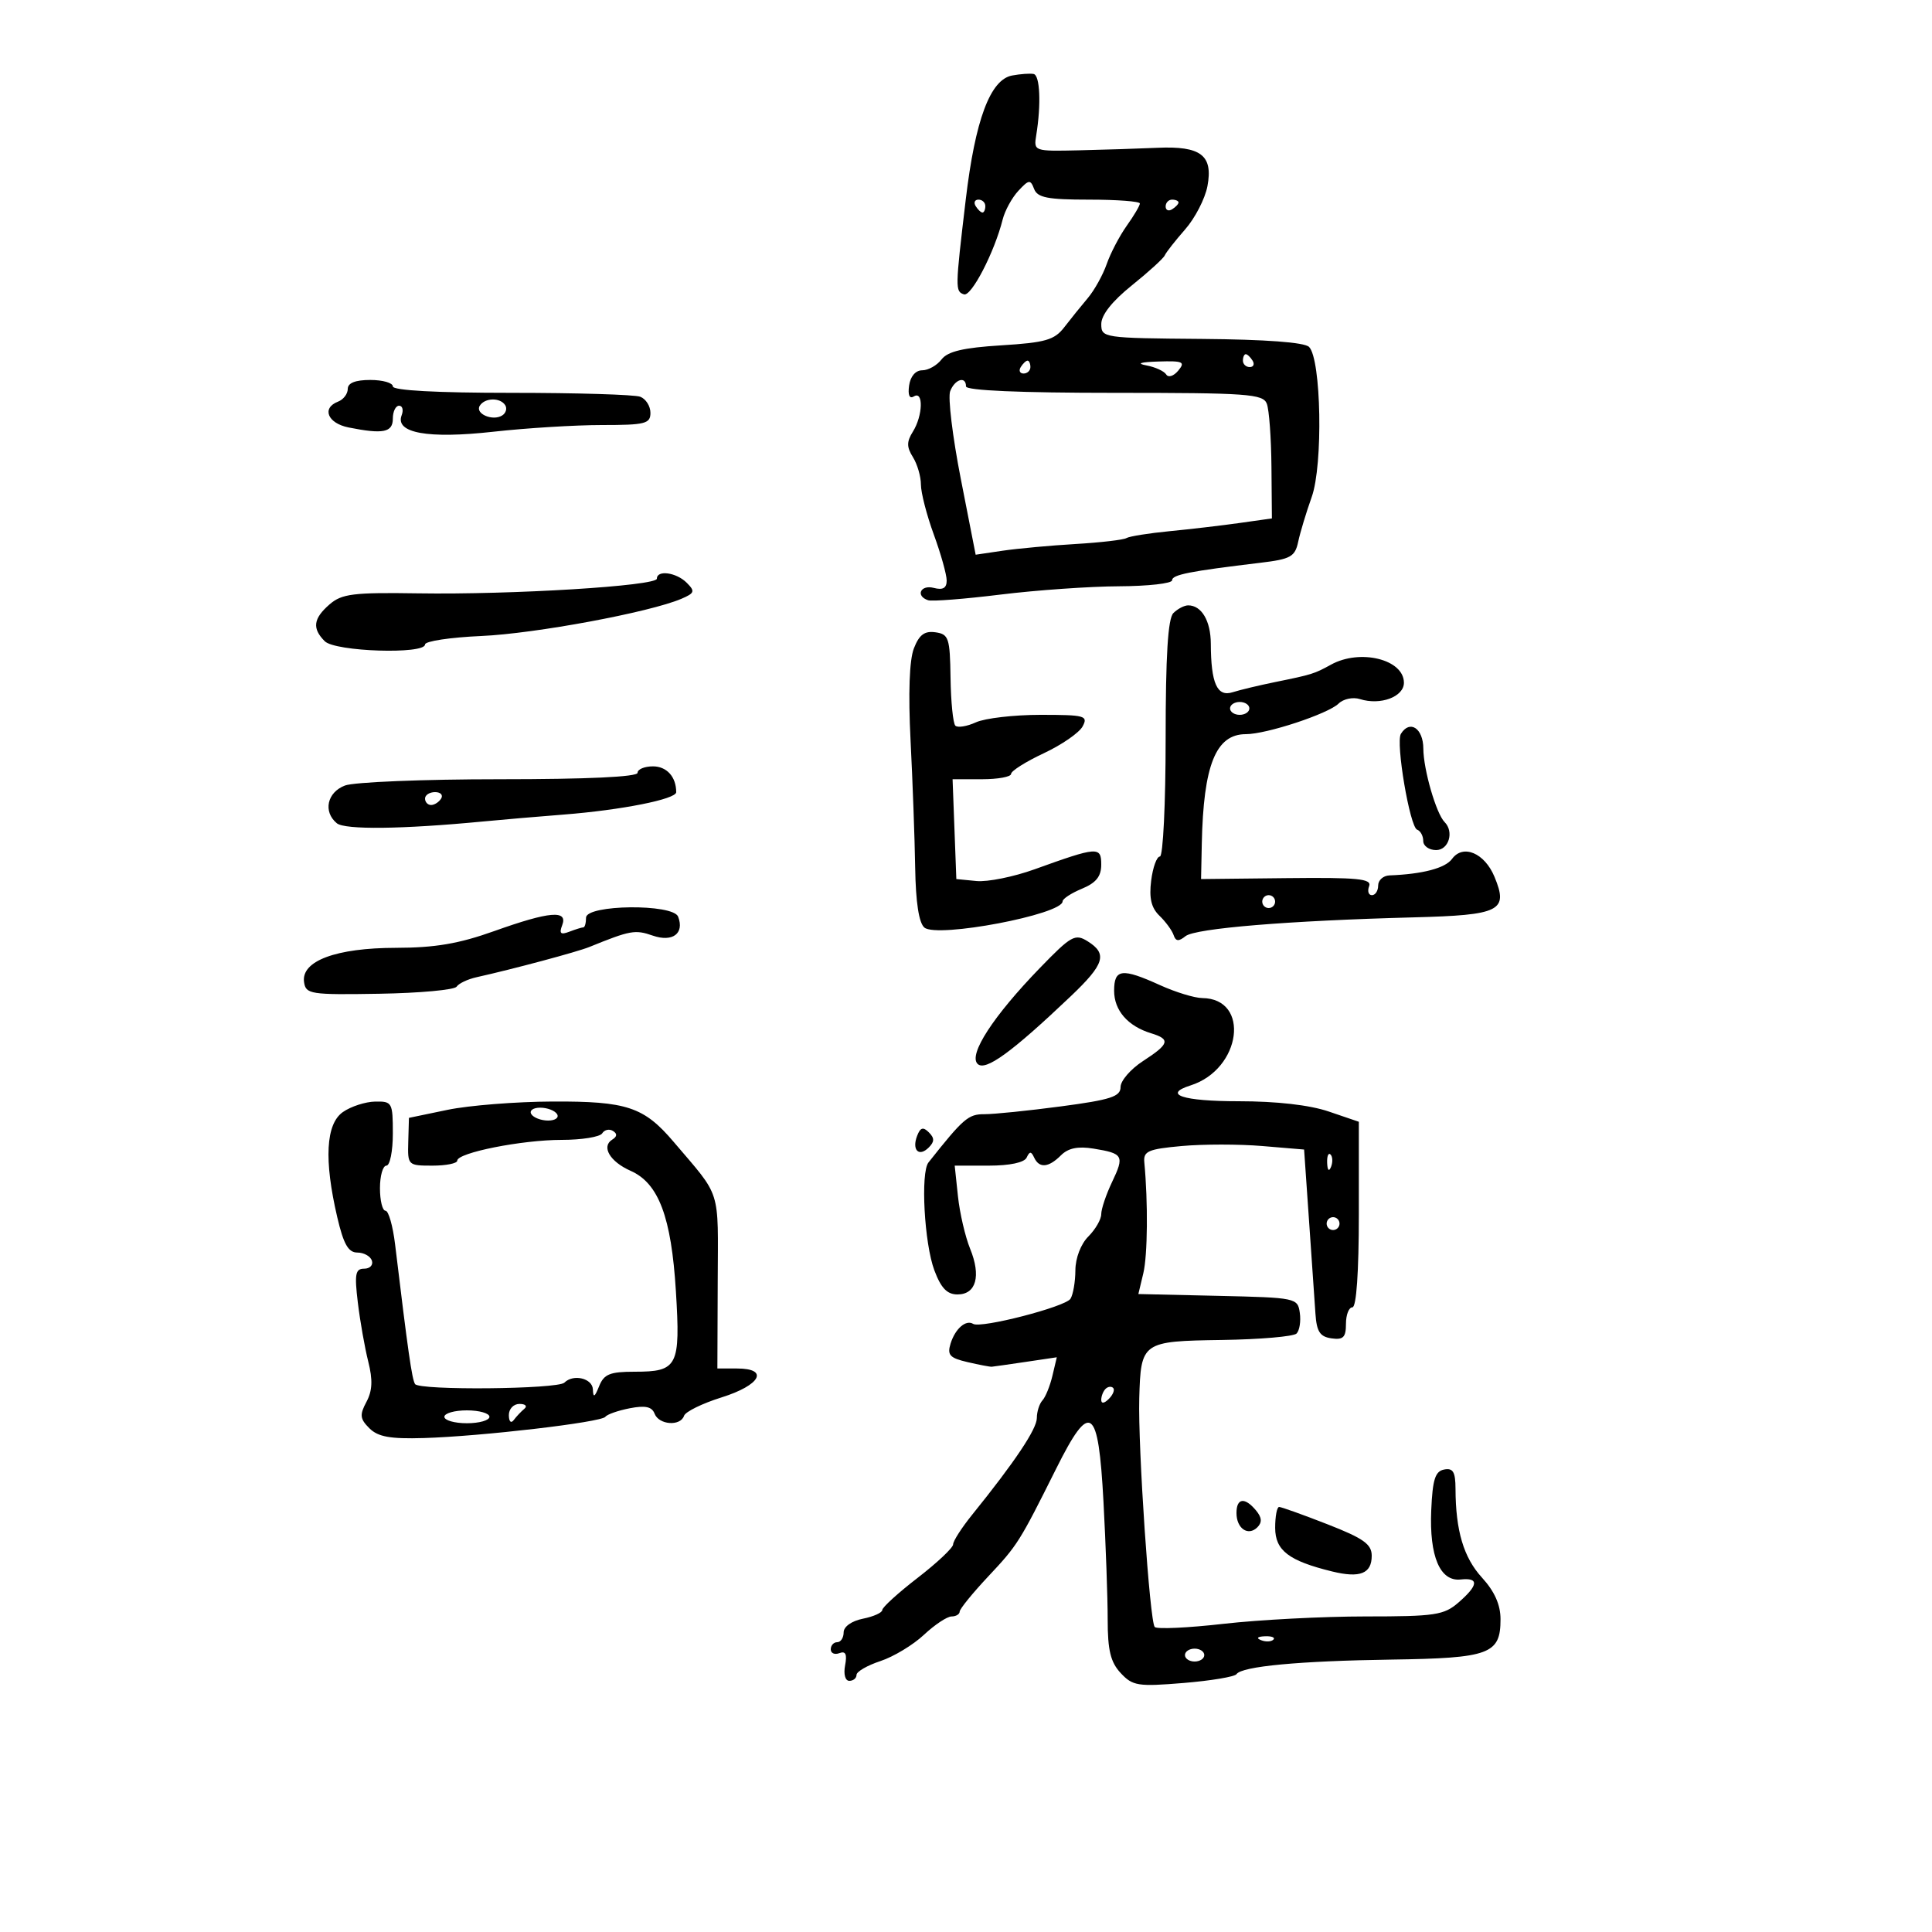 <svg xmlns="http://www.w3.org/2000/svg" width="300" height="300" viewBox="0 0 300 300" version="1.1">
	<path d="M 157.158 11.725 C 153.761 12.361, 151.429 18.606, 149.960 31 C 148.316 44.877, 148.309 45.231, 149.677 45.708 C 150.823 46.107, 154.420 39.160, 155.692 34.089 C 156.041 32.702, 157.139 30.694, 158.134 29.626 C 159.768 27.872, 160.003 27.845, 160.578 29.343 C 161.096 30.692, 162.680 31, 169.107 31 C 173.448 31, 177 31.268, 177 31.596 C 177 31.923, 176.084 33.478, 174.963 35.051 C 173.843 36.624, 172.443 39.300, 171.851 40.997 C 171.260 42.693, 169.935 45.076, 168.908 46.291 C 167.881 47.506, 166.239 49.541, 165.259 50.814 C 163.733 52.797, 162.335 53.199, 155.489 53.624 C 149.588 53.990, 147.161 54.562, 146.204 55.810 C 145.491 56.739, 144.141 57.500, 143.204 57.500 C 142.174 57.500, 141.368 58.434, 141.166 59.861 C 140.953 61.364, 141.226 61.979, 141.916 61.552 C 143.415 60.625, 143.303 64.542, 141.759 67.014 C 140.772 68.595, 140.772 69.405, 141.759 70.986 C 142.442 72.079, 143 73.998, 143 75.251 C 143 76.503, 143.900 79.991, 145 83 C 146.100 86.009, 147 89.223, 147 90.142 C 147 91.320, 146.411 91.659, 145 91.290 C 142.944 90.752, 142.116 92.539, 144.113 93.204 C 144.725 93.408, 149.788 93.013, 155.363 92.325 C 160.938 91.638, 169.213 91.058, 173.750 91.038 C 178.287 91.017, 182 90.597, 182 90.105 C 182 89.239, 184.685 88.707, 195.762 87.381 C 200.414 86.823, 201.089 86.446, 201.582 84.125 C 201.888 82.681, 202.836 79.546, 203.687 77.158 C 205.459 72.190, 205.164 55.764, 203.269 53.869 C 202.557 53.157, 196.530 52.709, 186.583 52.627 C 171.283 52.502, 171.011 52.462, 171.006 50.317 C 171.002 48.911, 172.691 46.775, 175.750 44.317 C 178.363 42.218, 180.665 40.119, 180.866 39.653 C 181.067 39.187, 182.491 37.372, 184.030 35.619 C 185.569 33.866, 187.126 30.843, 187.491 28.902 C 188.389 24.113, 186.475 22.646, 179.725 22.949 C 176.851 23.078, 171.350 23.255, 167.500 23.342 C 160.558 23.499, 160.503 23.479, 160.906 21 C 161.685 16.201, 161.492 11.685, 160.500 11.487 C 159.950 11.377, 158.446 11.484, 157.158 11.725 M 151.500 32 C 151.840 32.550, 152.316 33, 152.559 33 C 152.802 33, 153 32.550, 153 32 C 153 31.450, 152.523 31, 151.941 31 C 151.359 31, 151.160 31.450, 151.500 32 M 181 32.059 C 181 32.641, 181.450 32.840, 182 32.500 C 182.550 32.160, 183 31.684, 183 31.441 C 183 31.198, 182.550 31, 182 31 C 181.450 31, 181 31.477, 181 32.059 M 193 56 C 193 56.550, 193.477 57, 194.059 57 C 194.641 57, 194.840 56.550, 194.500 56 C 194.160 55.450, 193.684 55, 193.441 55 C 193.198 55, 193 55.450, 193 56 M 158.500 57 C 158.160 57.550, 158.359 58, 158.941 58 C 159.523 58, 160 57.550, 160 57 C 160 56.450, 159.802 56, 159.559 56 C 159.316 56, 158.840 56.450, 158.500 57 M 178 56.737 C 179.375 56.993, 180.765 57.628, 181.088 58.148 C 181.416 58.676, 182.245 58.410, 182.961 57.547 C 184.088 56.188, 183.712 56.017, 179.872 56.136 C 177.082 56.223, 176.404 56.440, 178 56.737 M 54 60.393 C 54 61.159, 53.325 62.045, 52.500 62.362 C 49.907 63.357, 50.865 65.723, 54.125 66.375 C 59.501 67.450, 61 67.150, 61 65 C 61 63.900, 61.436 63, 61.969 63 C 62.501 63, 62.681 63.669, 62.367 64.486 C 61.308 67.247, 66.465 68.169, 76.623 67.037 C 81.737 66.467, 89.314 66, 93.461 66 C 100.191 66, 101 65.797, 101 64.107 C 101 63.066, 100.288 61.941, 99.418 61.607 C 98.548 61.273, 89.548 61, 79.418 61 C 67.806 61, 61 60.630, 61 60 C 61 59.450, 59.425 59, 57.500 59 C 55.175 59, 54 59.468, 54 60.393 M 147.542 60.750 C 147.173 61.712, 147.912 67.818, 149.185 74.318 L 151.500 86.135 155.685 85.516 C 157.987 85.176, 163.073 84.707, 166.988 84.475 C 170.903 84.243, 174.469 83.828, 174.914 83.553 C 175.358 83.279, 178.372 82.797, 181.611 82.483 C 184.850 82.169, 189.750 81.595, 192.500 81.206 L 197.500 80.500 197.430 72.440 C 197.391 68.006, 197.068 63.619, 196.711 62.690 C 196.128 61.171, 193.729 61, 173.031 61 C 158.344 61, 150 60.638, 150 60 C 150 58.344, 148.262 58.875, 147.542 60.750 M 74.496 63.007 C 73.736 64.236, 76.488 65.434, 77.968 64.520 C 78.554 64.158, 78.774 63.443, 78.457 62.931 C 77.694 61.696, 75.277 61.742, 74.496 63.007 M 102 89.854 C 102 90.980, 79.535 92.363, 64.929 92.135 C 54.859 91.979, 53.075 92.201, 51.179 93.845 C 48.641 96.046, 48.440 97.583, 50.429 99.571 C 52.050 101.193, 66 101.641, 66 100.071 C 66 99.560, 69.938 98.969, 74.750 98.757 C 83.110 98.389, 100.920 95.075, 105.814 92.977 C 107.865 92.097, 107.958 91.816, 106.635 90.492 C 105.023 88.880, 102 88.464, 102 89.854 M 182.200 95.200 C 181.354 96.046, 181 101.800, 181 114.700 C 181 124.765, 180.599 133, 180.109 133 C 179.620 133, 179.009 134.688, 178.752 136.750 C 178.413 139.468, 178.768 140.966, 180.040 142.194 C 181.006 143.126, 181.994 144.476, 182.235 145.194 C 182.568 146.183, 183.017 146.225, 184.087 145.366 C 185.602 144.150, 200.068 142.958, 219.500 142.448 C 232.982 142.095, 234.259 141.454, 232.063 136.151 C 230.529 132.449, 227.179 131.035, 225.471 133.370 C 224.419 134.809, 220.912 135.733, 215.750 135.933 C 214.787 135.970, 214 136.675, 214 137.500 C 214 138.325, 213.564 139, 213.031 139 C 212.499 139, 212.304 138.372, 212.598 137.605 C 213.041 136.450, 210.840 136.235, 199.817 136.355 L 186.500 136.500 186.614 131 C 186.867 118.788, 188.794 114, 193.457 114 C 196.667 114, 206.213 110.853, 207.855 109.253 C 208.608 108.519, 210.085 108.210, 211.178 108.556 C 214.347 109.562, 218 108.202, 218 106.016 C 218 102.394, 211.217 100.708, 206.684 103.202 C 204.069 104.641, 203.748 104.741, 198 105.911 C 195.525 106.415, 192.549 107.127, 191.388 107.494 C 188.992 108.251, 188.037 106.115, 188.014 99.950 C 188 96.406, 186.579 94, 184.500 94 C 183.895 94, 182.860 94.540, 182.200 95.200 M 141.907 100.681 C 141.206 102.484, 141.020 107.646, 141.393 115 C 141.714 121.325, 142.035 130.202, 142.108 134.727 C 142.194 140.125, 142.687 143.326, 143.542 144.035 C 145.535 145.689, 165 141.993, 165 139.961 C 165 139.566, 166.350 138.683, 168 138 C 170.200 137.089, 171 136.092, 171 134.262 C 171 131.410, 170.461 131.448, 160.625 134.992 C 157.394 136.156, 153.344 136.971, 151.625 136.804 L 148.500 136.500 148.208 128.750 L 147.916 121 152.458 121 C 154.956 121, 157 120.627, 157 120.171 C 157 119.715, 159.284 118.272, 162.075 116.965 C 164.866 115.657, 167.582 113.781, 168.110 112.794 C 168.994 111.143, 168.474 111, 161.582 111 C 157.464 111, 152.946 111.523, 151.543 112.162 C 150.140 112.802, 148.701 113.034, 148.345 112.679 C 147.990 112.323, 147.654 108.987, 147.599 105.266 C 147.508 99.048, 147.318 98.474, 145.252 98.181 C 143.563 97.941, 142.730 98.564, 141.907 100.681 M 191 110 C 191 110.550, 191.675 111, 192.500 111 C 193.325 111, 194 110.550, 194 110 C 194 109.450, 193.325 109, 192.500 109 C 191.675 109, 191 109.450, 191 110 M 217.532 113.949 C 216.694 115.304, 218.919 128.434, 220.054 128.833 C 220.574 129.017, 221 129.804, 221 130.583 C 221 131.363, 221.900 132, 223 132 C 224.963 132, 225.822 129.156, 224.315 127.648 C 223.015 126.348, 221.030 119.492, 221.015 116.250 C 221 113.087, 218.916 111.710, 217.532 113.949 M 99 120 C 99 120.636, 91.188 121, 77.565 121 C 65.776 121, 54.976 121.439, 53.565 121.975 C 50.790 123.030, 50.138 126.040, 52.297 127.831 C 53.549 128.870, 62.452 128.764, 75 127.560 C 78.025 127.270, 83.650 126.787, 87.500 126.488 C 96.485 125.788, 105 124.096, 105 123.011 C 105 120.630, 103.534 119, 101.393 119 C 100.077 119, 99 119.450, 99 120 M 66 124 C 66 124.550, 66.423 125, 66.941 125 C 67.459 125, 68.160 124.550, 68.500 124 C 68.840 123.450, 68.416 123, 67.559 123 C 66.702 123, 66 123.450, 66 124 M 196 140 C 196 140.550, 196.450 141, 197 141 C 197.550 141, 198 140.550, 198 140 C 198 139.450, 197.550 139, 197 139 C 196.450 139, 196 139.450, 196 140 M 91 142.500 C 91 143.325, 90.812 144, 90.582 144 C 90.352 144, 89.374 144.303, 88.408 144.674 C 87.055 145.193, 86.800 144.964, 87.295 143.674 C 88.221 141.260, 85.338 141.509, 76.731 144.583 C 71.264 146.536, 67.548 147.169, 61.500 147.177 C 52.178 147.190, 46.742 149.215, 47.213 152.497 C 47.483 154.380, 48.183 154.489, 58.905 154.309 C 65.177 154.204, 70.577 153.708, 70.905 153.208 C 71.232 152.708, 72.625 152.048, 74 151.742 C 79.673 150.479, 89.634 147.810, 91.500 147.052 C 97.896 144.454, 98.610 144.326, 101.357 145.279 C 104.435 146.347, 106.303 144.954, 105.300 142.341 C 104.518 140.302, 91 140.453, 91 142.500 M 161.474 150.306 C 154.233 157.782, 150.353 163.753, 151.797 165.197 C 152.994 166.394, 157.071 163.436, 166.250 154.713 C 171.518 149.706, 172.009 148.111, 168.885 146.160 C 166.942 144.947, 166.336 145.286, 161.474 150.306 M 173 153.845 C 173 156.899, 175.131 159.346, 178.750 160.449 C 181.794 161.377, 181.580 162.108, 177.488 164.759 C 175.569 166.002, 174 167.818, 174 168.794 C 174 170.279, 172.483 170.772, 164.750 171.798 C 159.662 172.474, 154.303 173.020, 152.839 173.013 C 150.361 173.001, 149.588 173.670, 144.171 180.509 C 142.924 182.083, 143.524 193.088, 145.084 197.250 C 146.119 200.012, 147.066 201, 148.677 201 C 151.576 201, 152.368 198.145, 150.643 193.911 C 149.879 192.035, 149.027 188.363, 148.750 185.750 L 148.246 181 153.540 181 C 156.797 181, 159.058 180.519, 159.417 179.750 C 159.883 178.750, 160.117 178.750, 160.583 179.750 C 161.374 181.444, 162.821 181.321, 164.745 179.397 C 165.869 178.274, 167.380 177.962, 169.798 178.355 C 174.428 179.106, 174.626 179.463, 172.679 183.546 C 171.756 185.483, 171 187.728, 171 188.534 C 171 189.340, 170.100 190.900, 169 192 C 167.831 193.169, 166.994 195.350, 166.985 197.250 C 166.976 199.037, 166.634 201.028, 166.223 201.673 C 165.427 202.925, 152.310 206.310, 151.116 205.572 C 149.986 204.873, 148.327 206.315, 147.609 208.620 C 147.053 210.403, 147.468 210.861, 150.224 211.504 C 152.026 211.924, 153.725 212.248, 154 212.225 C 154.275 212.202, 156.660 211.862, 159.299 211.470 L 164.099 210.758 163.420 213.629 C 163.047 215.208, 162.350 216.927, 161.871 217.450 C 161.392 217.972, 161 219.206, 161 220.191 C 161 221.892, 157.570 227.021, 150.976 235.183 C 149.339 237.208, 148 239.291, 148 239.811 C 148 240.331, 145.525 242.666, 142.500 245 C 139.475 247.334, 137 249.582, 137 249.997 C 137 250.411, 135.650 251.020, 134 251.350 C 132.240 251.702, 131 252.581, 131 253.475 C 131 254.314, 130.550 255, 130 255 C 129.450 255, 129 255.498, 129 256.107 C 129 256.716, 129.605 256.982, 130.344 256.698 C 131.306 256.329, 131.557 256.866, 131.227 258.591 C 130.963 259.973, 131.243 261, 131.883 261 C 132.498 261, 133 260.585, 133 260.078 C 133 259.570, 134.670 258.604, 136.712 257.930 C 138.754 257.256, 141.791 255.423, 143.462 253.857 C 145.133 252.291, 147.063 251.007, 147.750 251.005 C 148.438 251.002, 149.008 250.662, 149.017 250.250 C 149.026 249.838, 151.014 247.390, 153.433 244.810 C 158.017 239.924, 158.289 239.494, 164 228.058 C 169.308 217.430, 170.547 218.289, 171.346 233.157 C 171.706 239.843, 172 248.083, 172 251.468 C 172 256.266, 172.446 258.102, 174.025 259.797 C 175.883 261.790, 176.690 261.917, 183.775 261.333 C 188.024 260.983, 191.725 260.366, 192 259.963 C 192.831 258.746, 201.741 257.908, 216.094 257.699 C 231.313 257.476, 233 256.852, 233 251.439 C 233 249.181, 232.080 247.116, 230.115 244.965 C 227.271 241.851, 226.033 237.690, 226.011 231.177 C 226.002 228.554, 225.631 227.924, 224.250 228.187 C 222.852 228.453, 222.448 229.724, 222.242 234.510 C 221.933 241.671, 223.608 245.611, 226.812 245.262 C 229.686 244.949, 229.580 246.135, 226.492 248.820 C 224.216 250.799, 222.881 251, 212.028 251 C 205.452 251, 195.545 251.515, 190.013 252.144 C 184.481 252.773, 179.664 252.997, 179.309 252.642 C 178.534 251.867, 176.694 224.711, 176.904 217.135 C 177.146 208.377, 177.323 208.252, 189.718 208.070 C 195.641 207.984, 200.866 207.534, 201.328 207.072 C 201.791 206.609, 202.019 205.166, 201.835 203.865 C 201.506 201.542, 201.282 201.495, 189.131 201.218 L 176.763 200.937 177.533 197.718 C 178.205 194.914, 178.279 186.717, 177.690 180.500 C 177.524 178.754, 178.262 178.431, 183.500 177.954 C 186.800 177.654, 192.425 177.654, 196 177.954 L 202.500 178.500 203.262 189.500 C 203.681 195.550, 204.131 202.075, 204.262 204 C 204.451 206.780, 204.963 207.566, 206.750 207.820 C 208.582 208.080, 209 207.662, 209 205.570 C 209 204.156, 209.450 203, 210 203 C 210.620 203, 211 197.531, 211 188.594 L 211 174.188 206.322 172.594 C 203.357 171.584, 198.229 171, 192.322 171 C 183.653 171, 180.456 169.942, 184.881 168.538 C 192.755 166.039, 194.211 155.054, 186.679 154.978 C 185.480 154.966, 182.538 154.066, 180.141 152.978 C 174.210 150.287, 173 150.434, 173 153.845 M 53.250 172.674 C 50.592 174.529, 50.291 180.097, 52.367 188.996 C 53.347 193.197, 54.083 194.493, 55.489 194.496 C 56.500 194.498, 57.517 195.063, 57.747 195.750 C 57.978 196.438, 57.439 197, 56.549 197 C 55.184 197, 55.030 197.820, 55.563 202.250 C 55.910 205.137, 56.638 209.260, 57.179 211.412 C 57.902 214.280, 57.826 215.956, 56.897 217.692 C 55.821 219.703, 55.890 220.318, 57.357 221.780 C 58.695 223.113, 60.593 223.455, 65.792 223.300 C 74.773 223.033, 93.375 220.856, 94 220 C 94.275 219.623, 95.980 219.027, 97.788 218.675 C 100.206 218.204, 101.227 218.427, 101.645 219.517 C 102.317 221.268, 105.664 221.508, 106.218 219.845 C 106.430 219.210, 109.055 217.922, 112.052 216.984 C 118.101 215.089, 119.484 212.500, 114.447 212.500 L 111.394 212.500 111.447 199 C 111.505 184.284, 112.077 186.096, 104.602 177.306 C 99.980 171.872, 97.347 170.995, 85.800 171.044 C 80.135 171.068, 72.800 171.648, 69.500 172.334 L 63.500 173.581 63.394 177.290 C 63.289 180.947, 63.343 181, 67.144 181 C 69.265 181, 71 180.652, 71 180.227 C 71 178.996, 81.032 177, 87.220 177 C 90.334 177, 93.165 176.543, 93.510 175.984 C 93.856 175.425, 94.605 175.256, 95.176 175.609 C 95.874 176.040, 95.840 176.481, 95.073 176.955 C 93.327 178.034, 94.706 180.382, 97.922 181.805 C 102.276 183.732, 104.244 188.966, 104.953 200.500 C 105.670 212.169, 105.244 213, 98.539 213 C 94.700 213, 93.785 213.373, 93.031 215.250 C 92.338 216.974, 92.112 217.091, 92.063 215.750 C 92.001 214.020, 89.024 213.309, 87.640 214.693 C 86.610 215.723, 65.073 215.926, 64.446 214.912 C 63.961 214.128, 63.351 209.852, 61.352 193.250 C 61.005 190.363, 60.333 188, 59.860 188 C 59.387 188, 59 186.425, 59 184.500 C 59 182.575, 59.450 181, 60 181 C 60.550 181, 61 178.750, 61 176 C 61 171.199, 60.890 171.002, 58.250 171.052 C 56.737 171.081, 54.487 171.811, 53.250 172.674 M 82.500 173 C 82.840 173.550, 84.018 174, 85.118 174 C 86.218 174, 86.840 173.550, 86.500 173 C 86.160 172.450, 84.982 172, 83.882 172 C 82.782 172, 82.160 172.450, 82.500 173 M 142.409 176.376 C 141.562 178.584, 142.689 179.711, 144.217 178.183 C 145.119 177.281, 145.122 176.722, 144.233 175.833 C 143.343 174.943, 142.909 175.072, 142.409 176.376 M 206.079 180.583 C 206.127 181.748, 206.364 181.985, 206.683 181.188 C 206.972 180.466, 206.936 179.603, 206.604 179.271 C 206.272 178.939, 206.036 179.529, 206.079 180.583 M 206 190 C 206 190.550, 206.450 191, 207 191 C 207.550 191, 208 190.550, 208 190 C 208 189.450, 207.550 189, 207 189 C 206.450 189, 206 189.450, 206 190 M 171.667 215.667 C 171.300 216.033, 171 216.798, 171 217.367 C 171 217.993, 171.466 217.934, 172.183 217.217 C 172.834 216.566, 173.134 215.801, 172.850 215.517 C 172.566 215.232, 172.033 215.300, 171.667 215.667 M 79.015 219.750 C 79.024 220.749, 79.351 221.071, 79.777 220.500 C 80.187 219.950, 80.931 219.162, 81.428 218.750 C 81.926 218.338, 81.583 218, 80.667 218 C 79.740 218, 79.007 218.777, 79.015 219.750 M 69 220 C 69 220.550, 70.575 221, 72.500 221 C 74.425 221, 76 220.550, 76 220 C 76 219.450, 74.425 219, 72.500 219 C 70.575 219, 69 219.450, 69 220 M 192 234.941 C 192 237.350, 193.813 238.587, 195.245 237.155 C 196.005 236.395, 195.945 235.638, 195.035 234.542 C 193.287 232.437, 192 232.606, 192 234.941 M 198.008 237.250 C 198.016 240.760, 200.126 242.371, 206.871 244.020 C 211.183 245.074, 213 244.350, 213 241.580 C 213 239.779, 211.736 238.879, 206.122 236.687 C 202.339 235.209, 198.964 234, 198.622 234 C 198.280 234, 198.004 235.463, 198.008 237.250 M 195.813 254.683 C 196.534 254.972, 197.397 254.936, 197.729 254.604 C 198.061 254.272, 197.471 254.036, 196.417 254.079 C 195.252 254.127, 195.015 254.364, 195.813 254.683 M 184 257 C 184 257.550, 184.675 258, 185.500 258 C 186.325 258, 187 257.550, 187 257 C 187 256.450, 186.325 256, 185.500 256 C 184.675 256, 184 256.450, 184 257" stroke="none" fill="black" fill-rule="evenodd"/>
</svg>